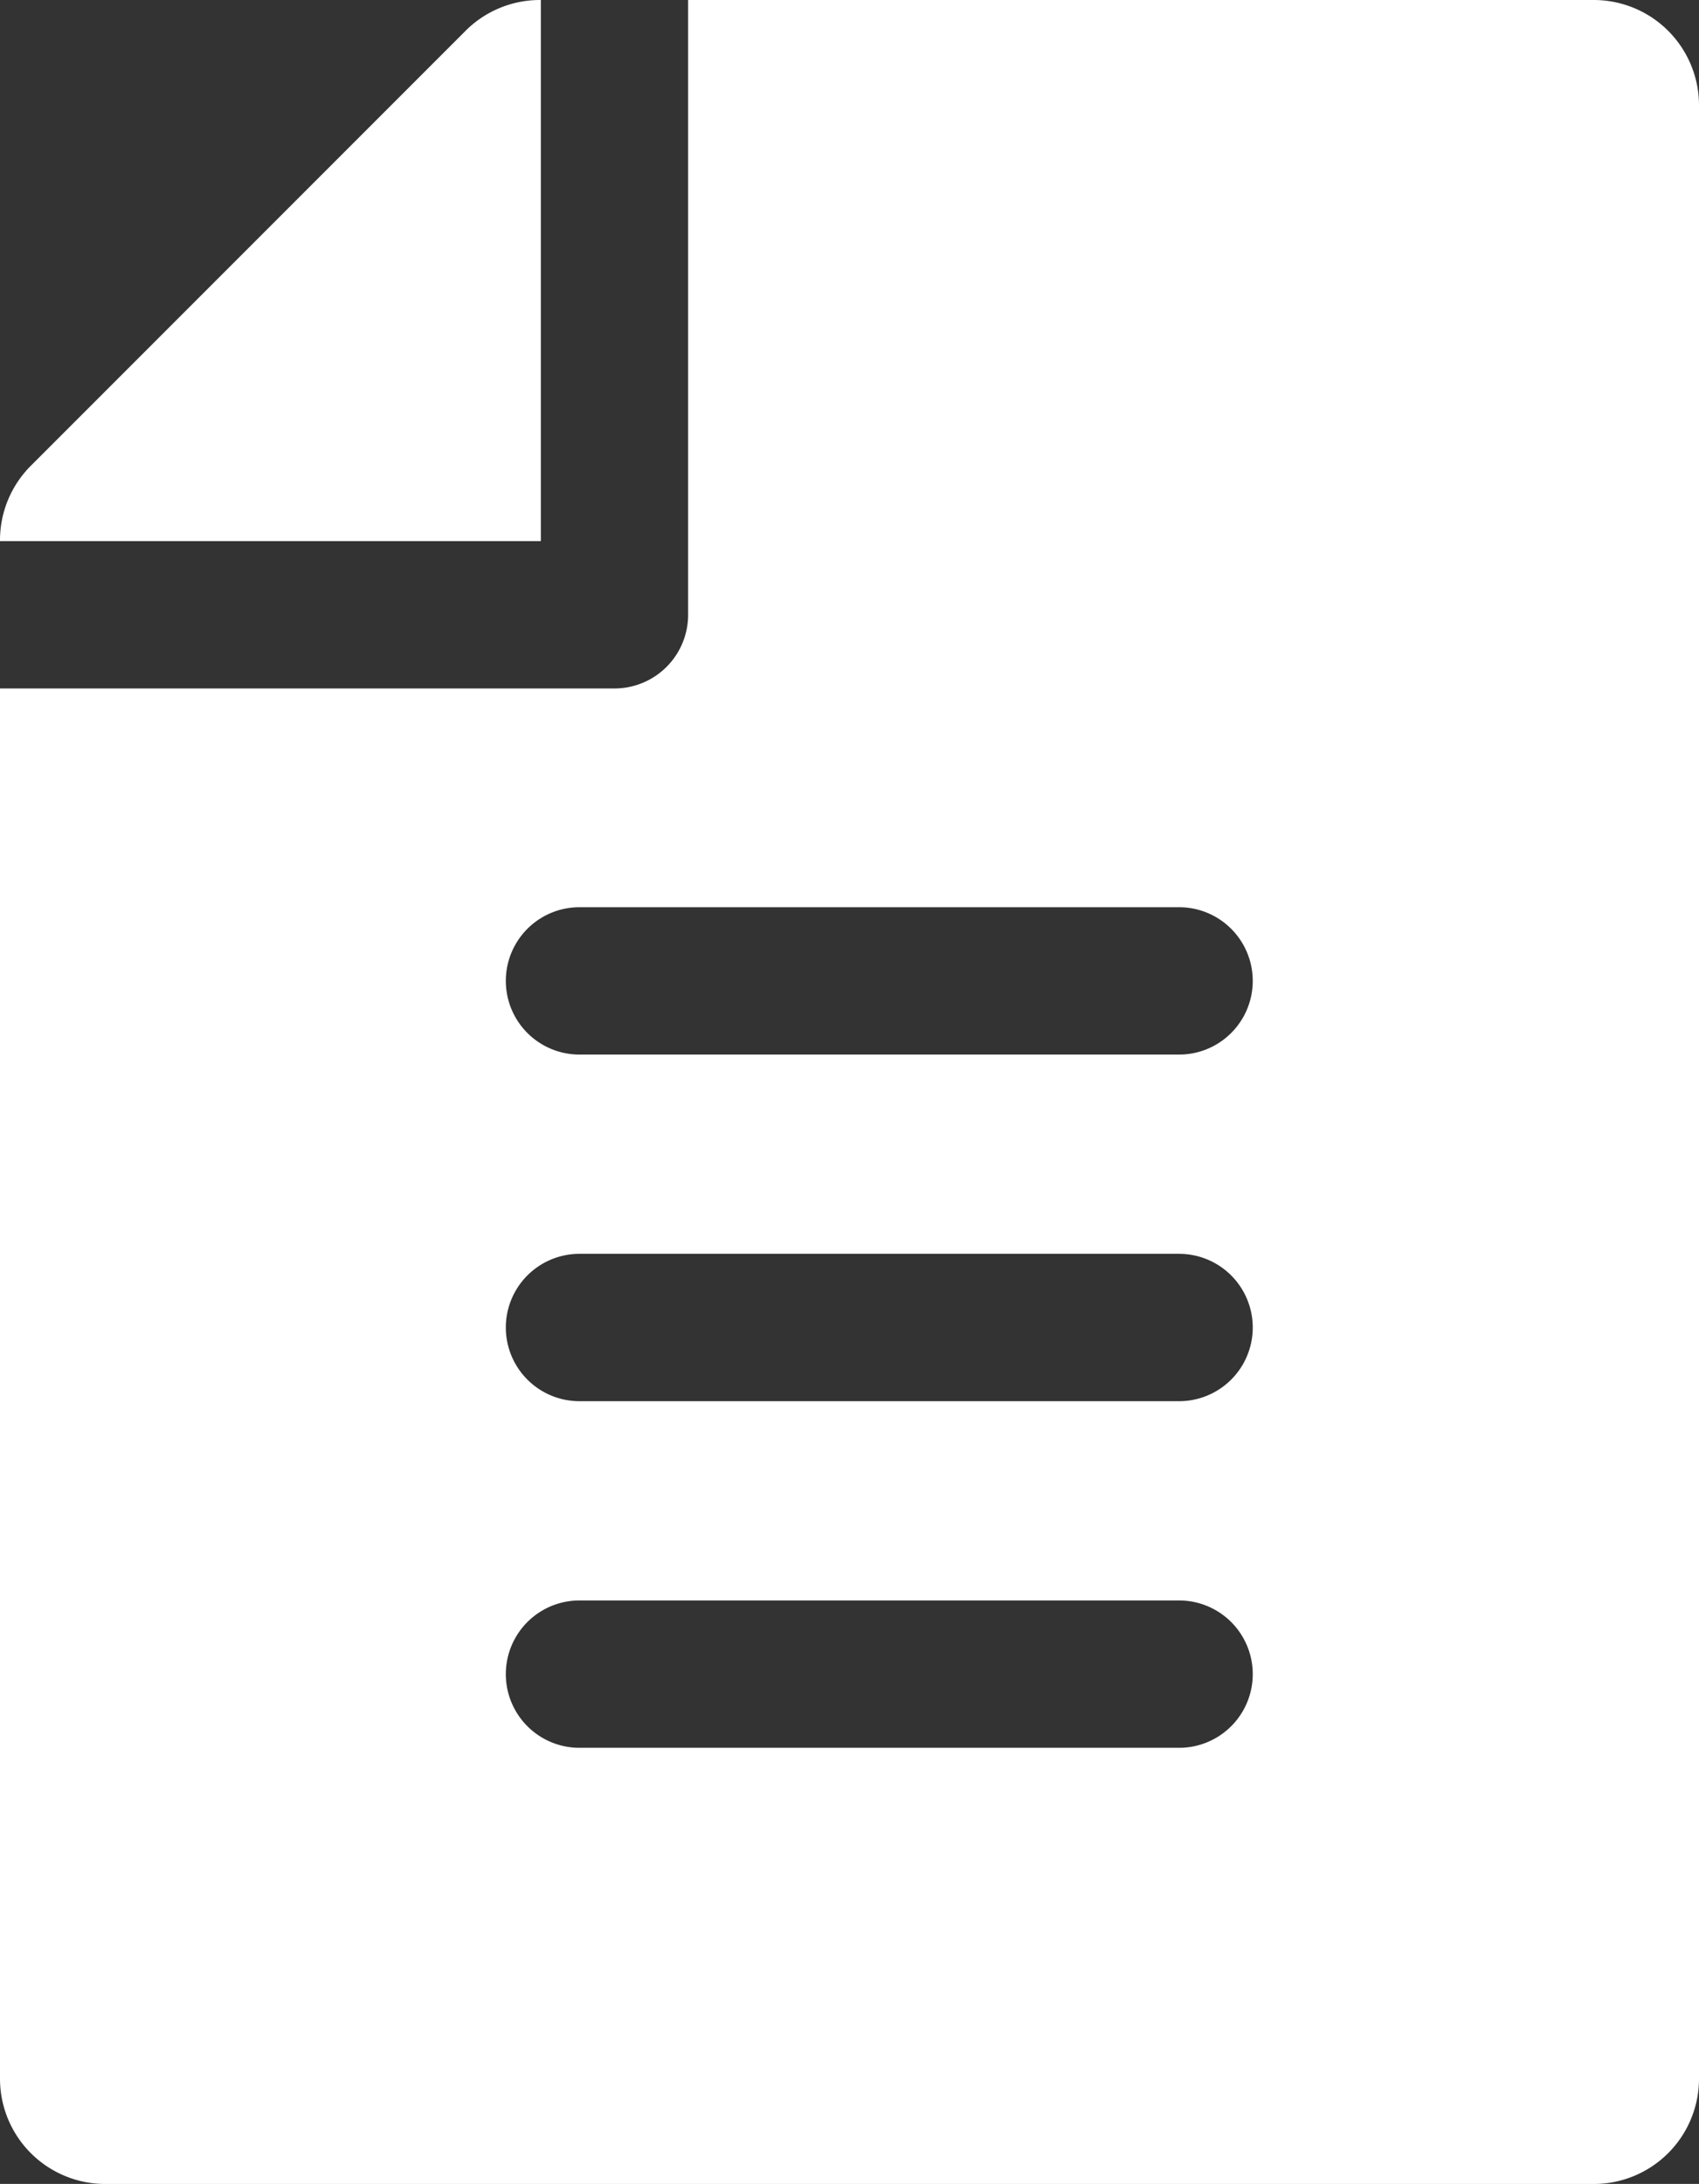 <svg xmlns="http://www.w3.org/2000/svg" width="26.35" height="33.853" viewBox="0 0 26.35 33.853"><rect x="0" y="0" width="26.35" height="33.853" fill="#333333" stroke="none"/><defs><style>.a{fill:#fff;}</style></defs><g transform="translate(-56.739)"><g transform="translate(56.739)"><path class="a" d="M81.459,0H67.413V9.53a1.142,1.142,0,0,1-1.142,1.142h-9.53v21.55a1.632,1.632,0,0,0,1.632,1.632H81.459a1.632,1.632,0,0,0,1.632-1.632V1.632A1.632,1.632,0,0,0,81.459,0ZM75.028,27.093h-9.3a1.142,1.142,0,0,1,0-2.284h9.3a1.142,1.142,0,1,1,0,2.284Zm0-5.373h-9.3a1.142,1.142,0,0,1,0-2.284h9.3a1.142,1.142,0,0,1,0,2.284Zm0-5.373h-9.3a1.142,1.142,0,0,1,0-2.284h9.3a1.142,1.142,0,0,1,0,2.284Z" transform="translate(-56.741)"/></g><g transform="translate(56.739)"><path class="a" d="M65.113,0a1.631,1.631,0,0,0-1.154.478L57.217,7.22a1.632,1.632,0,0,0-.478,1.154v.014h8.388V0Z" transform="translate(-56.739)"/></g></g></svg>